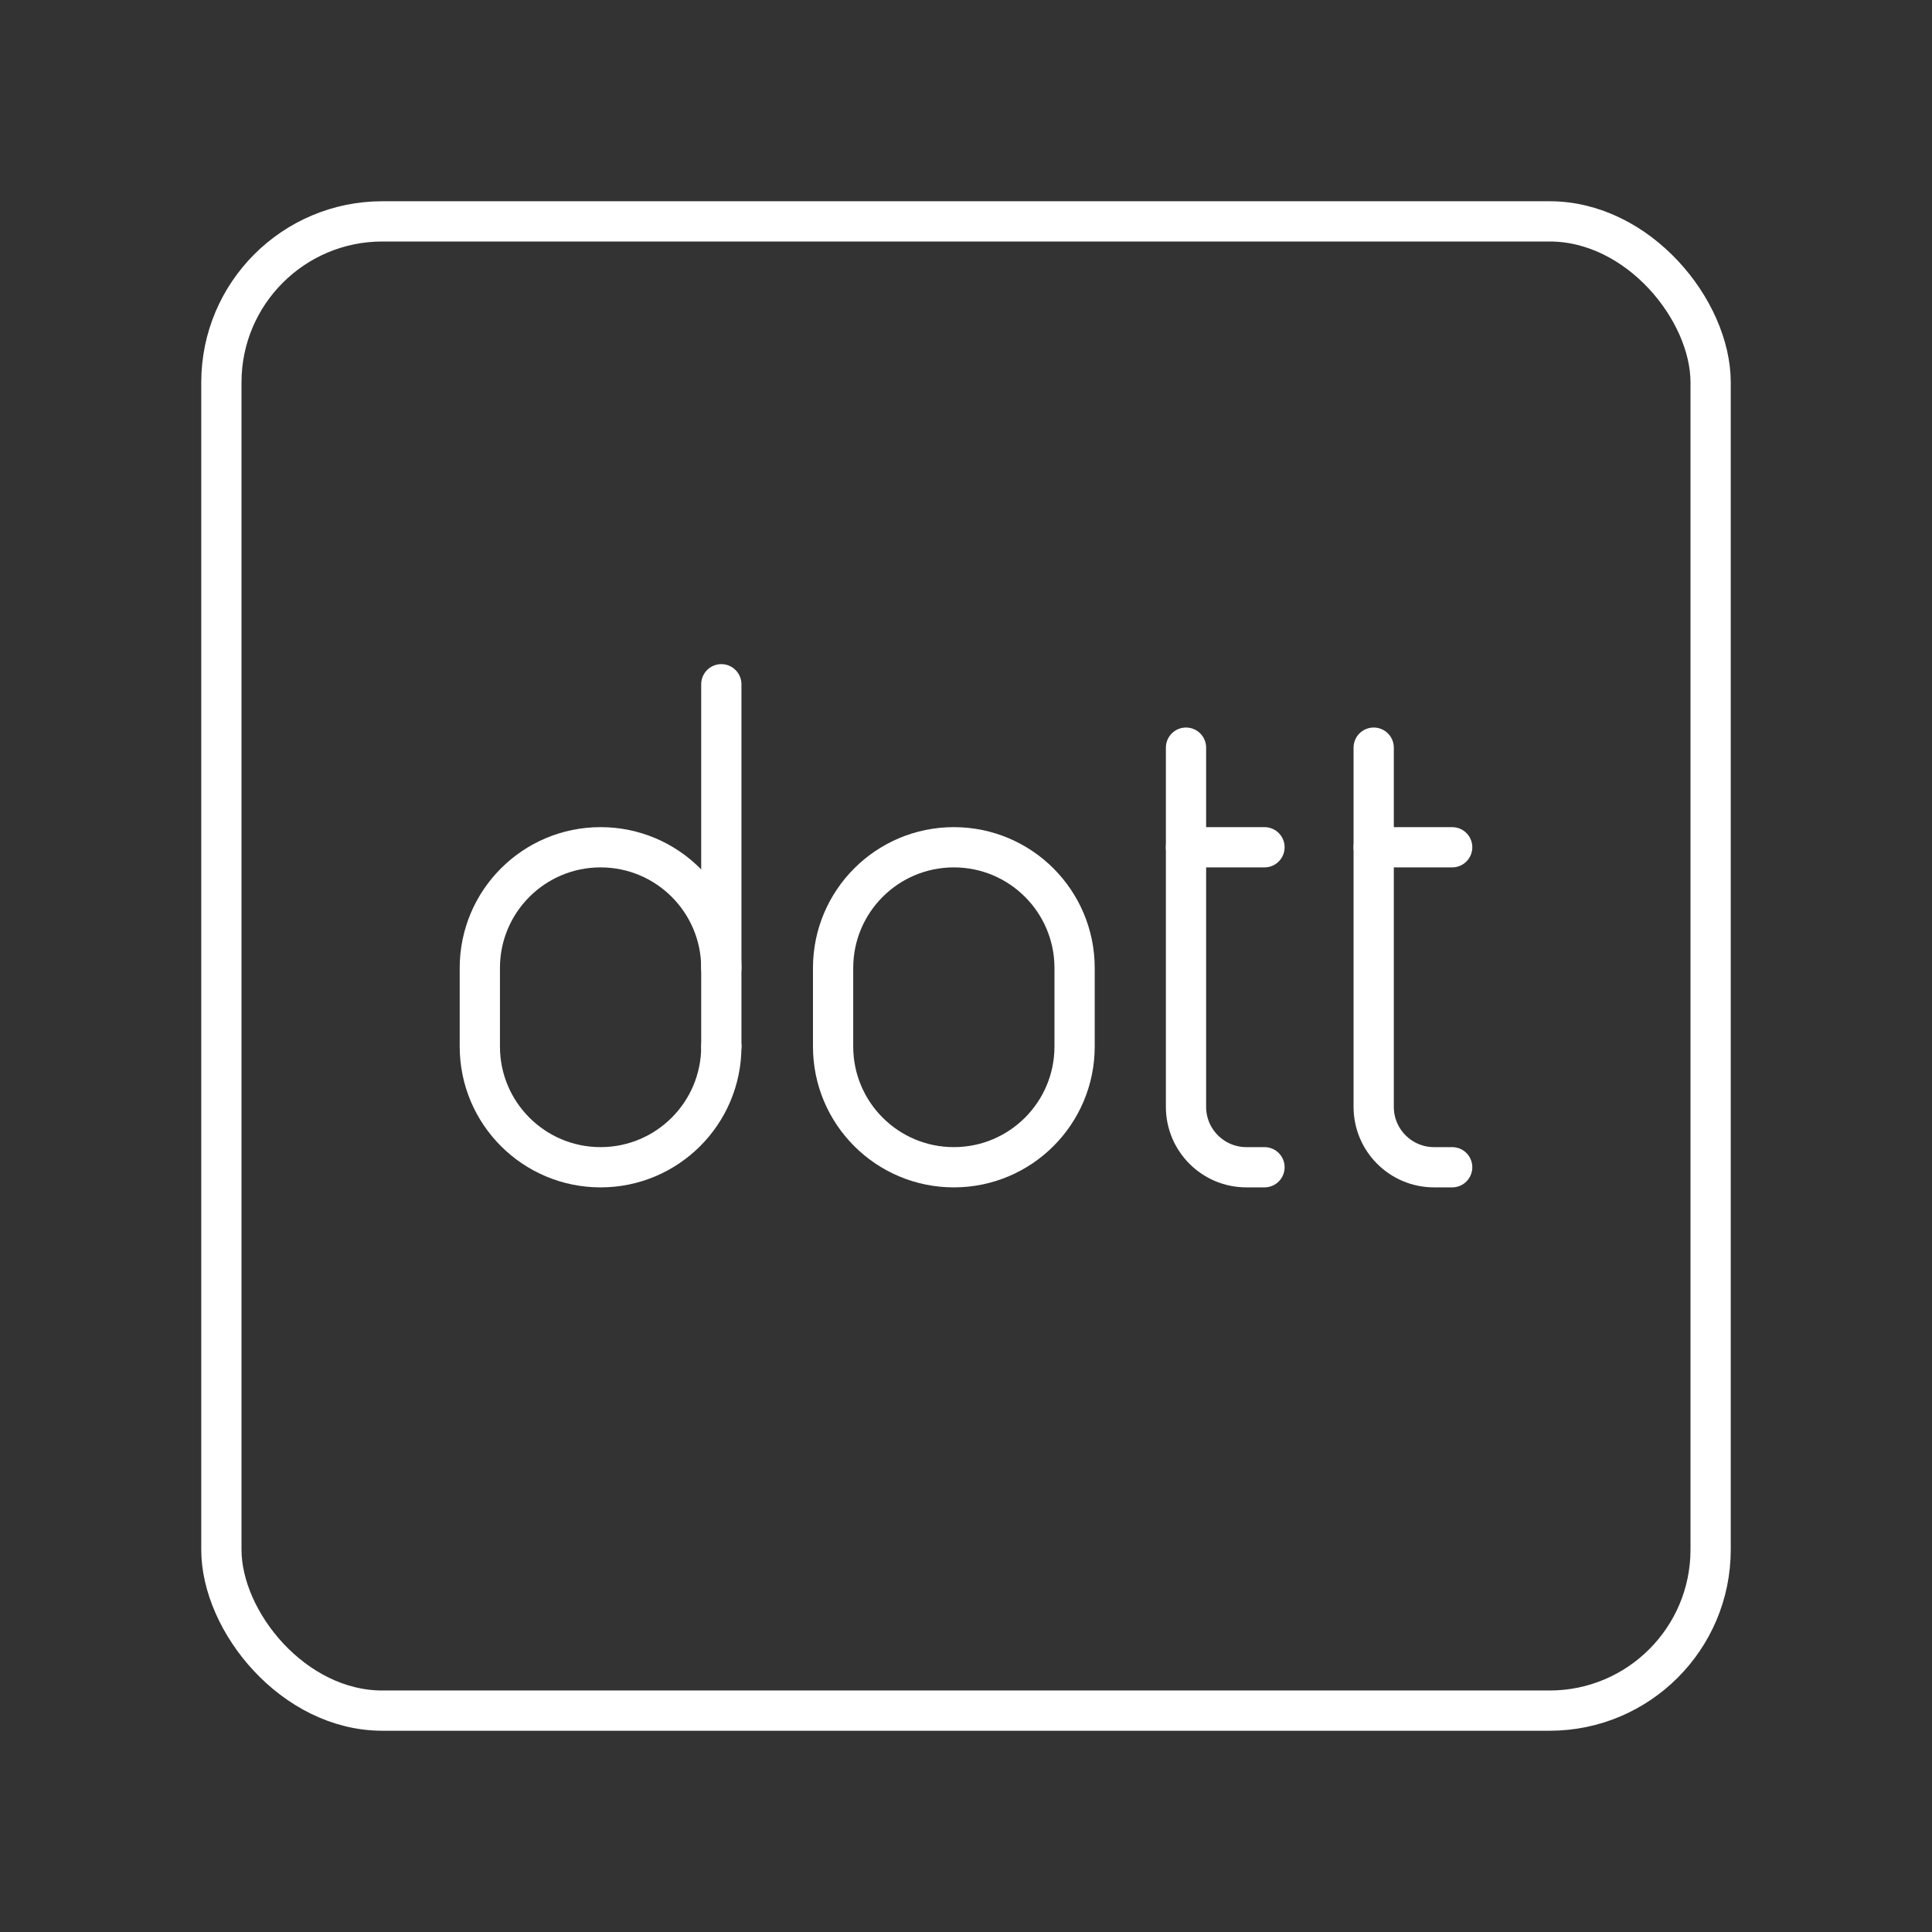 <?xml version="1.0" encoding="UTF-8"?><svg id="a" xmlns="http://www.w3.org/2000/svg" viewBox="0 0 48 48"><rect x="0" y="0" width="48" height="48" fill="#333333" stroke="none"/><defs><style>.e{fill:none;stroke:#fff;stroke-linecap:round;stroke-linejoin:round;}</style></defs><path class="e" d="M29.466,18.575v8.925c0,.828.672,1.5,1.5,1.5h.45"/><line class="e" x1="29.466" y1="21.05" x2="31.416" y2="21.05"/><path class="e" d="M34.129,18.575v8.925c0,.828.672,1.5,1.5,1.5h.45"/><line class="e" x1="34.129" y1="21.05" x2="36.079" y2="21.05"/><path class="e" d="M17.921,24.05c0-1.657-1.343-3-3-3h-0c-1.657,0-3,1.343-3,3v1.95c0,1.657,1.343,3,3,3h0c1.657,0,3-1.343,3-3"/><line class="e" x1="17.921" y1="26" x2="17.921" y2="17"/><path class="e" d="M20.698,24.05c0-1.657,1.343-3,3-3s3,1.343,3,3v1.95c0,1.657-1.343,3-3,3s-3-1.343-3-3v-1.95Z"/><rect class="e" x="5.5" y="5.5" width="37" height="37" rx="4" ry="4"/></svg>